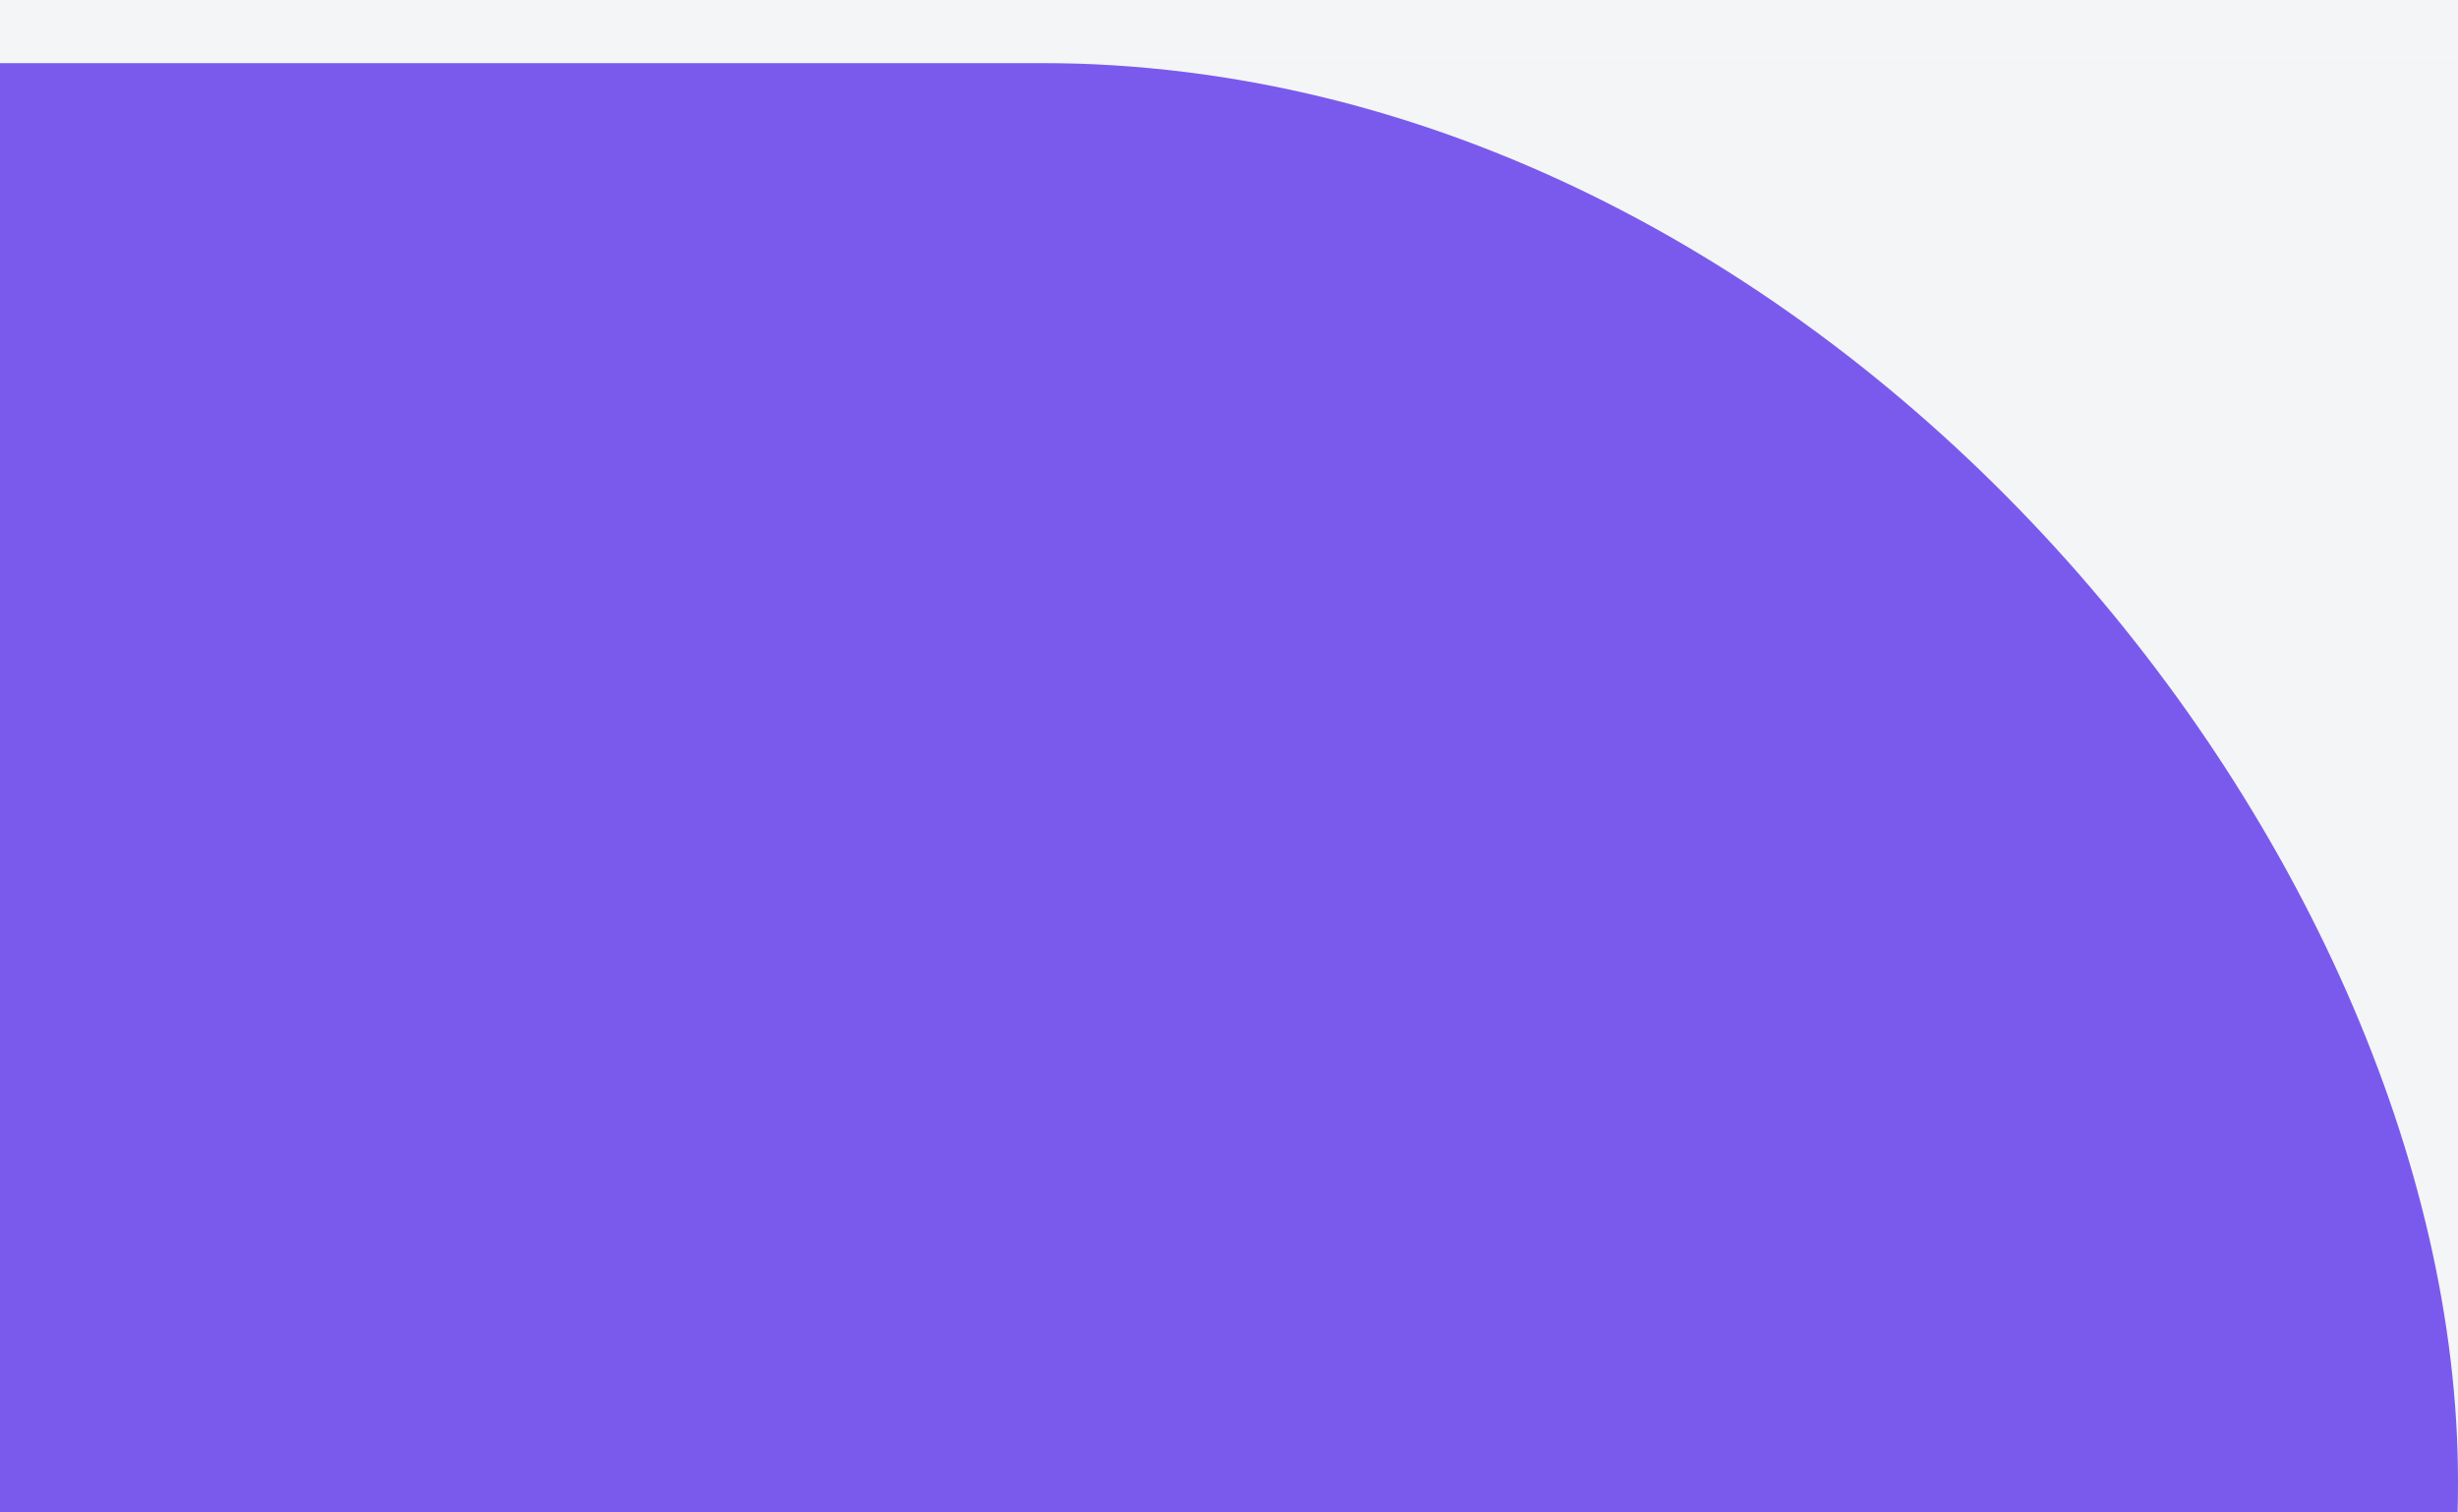 <svg width="39" height="24" viewBox="0 0 39 24" fill="none" xmlns="http://www.w3.org/2000/svg">
<rect width="39" height="24" fill="#E5E5E5"/>
<rect x="-41" y="1" width="80" height="45" fill="#F4F5F6"/>
<rect x="-41" y="1" width="80" height="45" rx="22.5" fill="#7A5AED"/>
<rect x="-18" y="-23" width="57" height="24" fill="#F4F5F6"/>
</svg>
